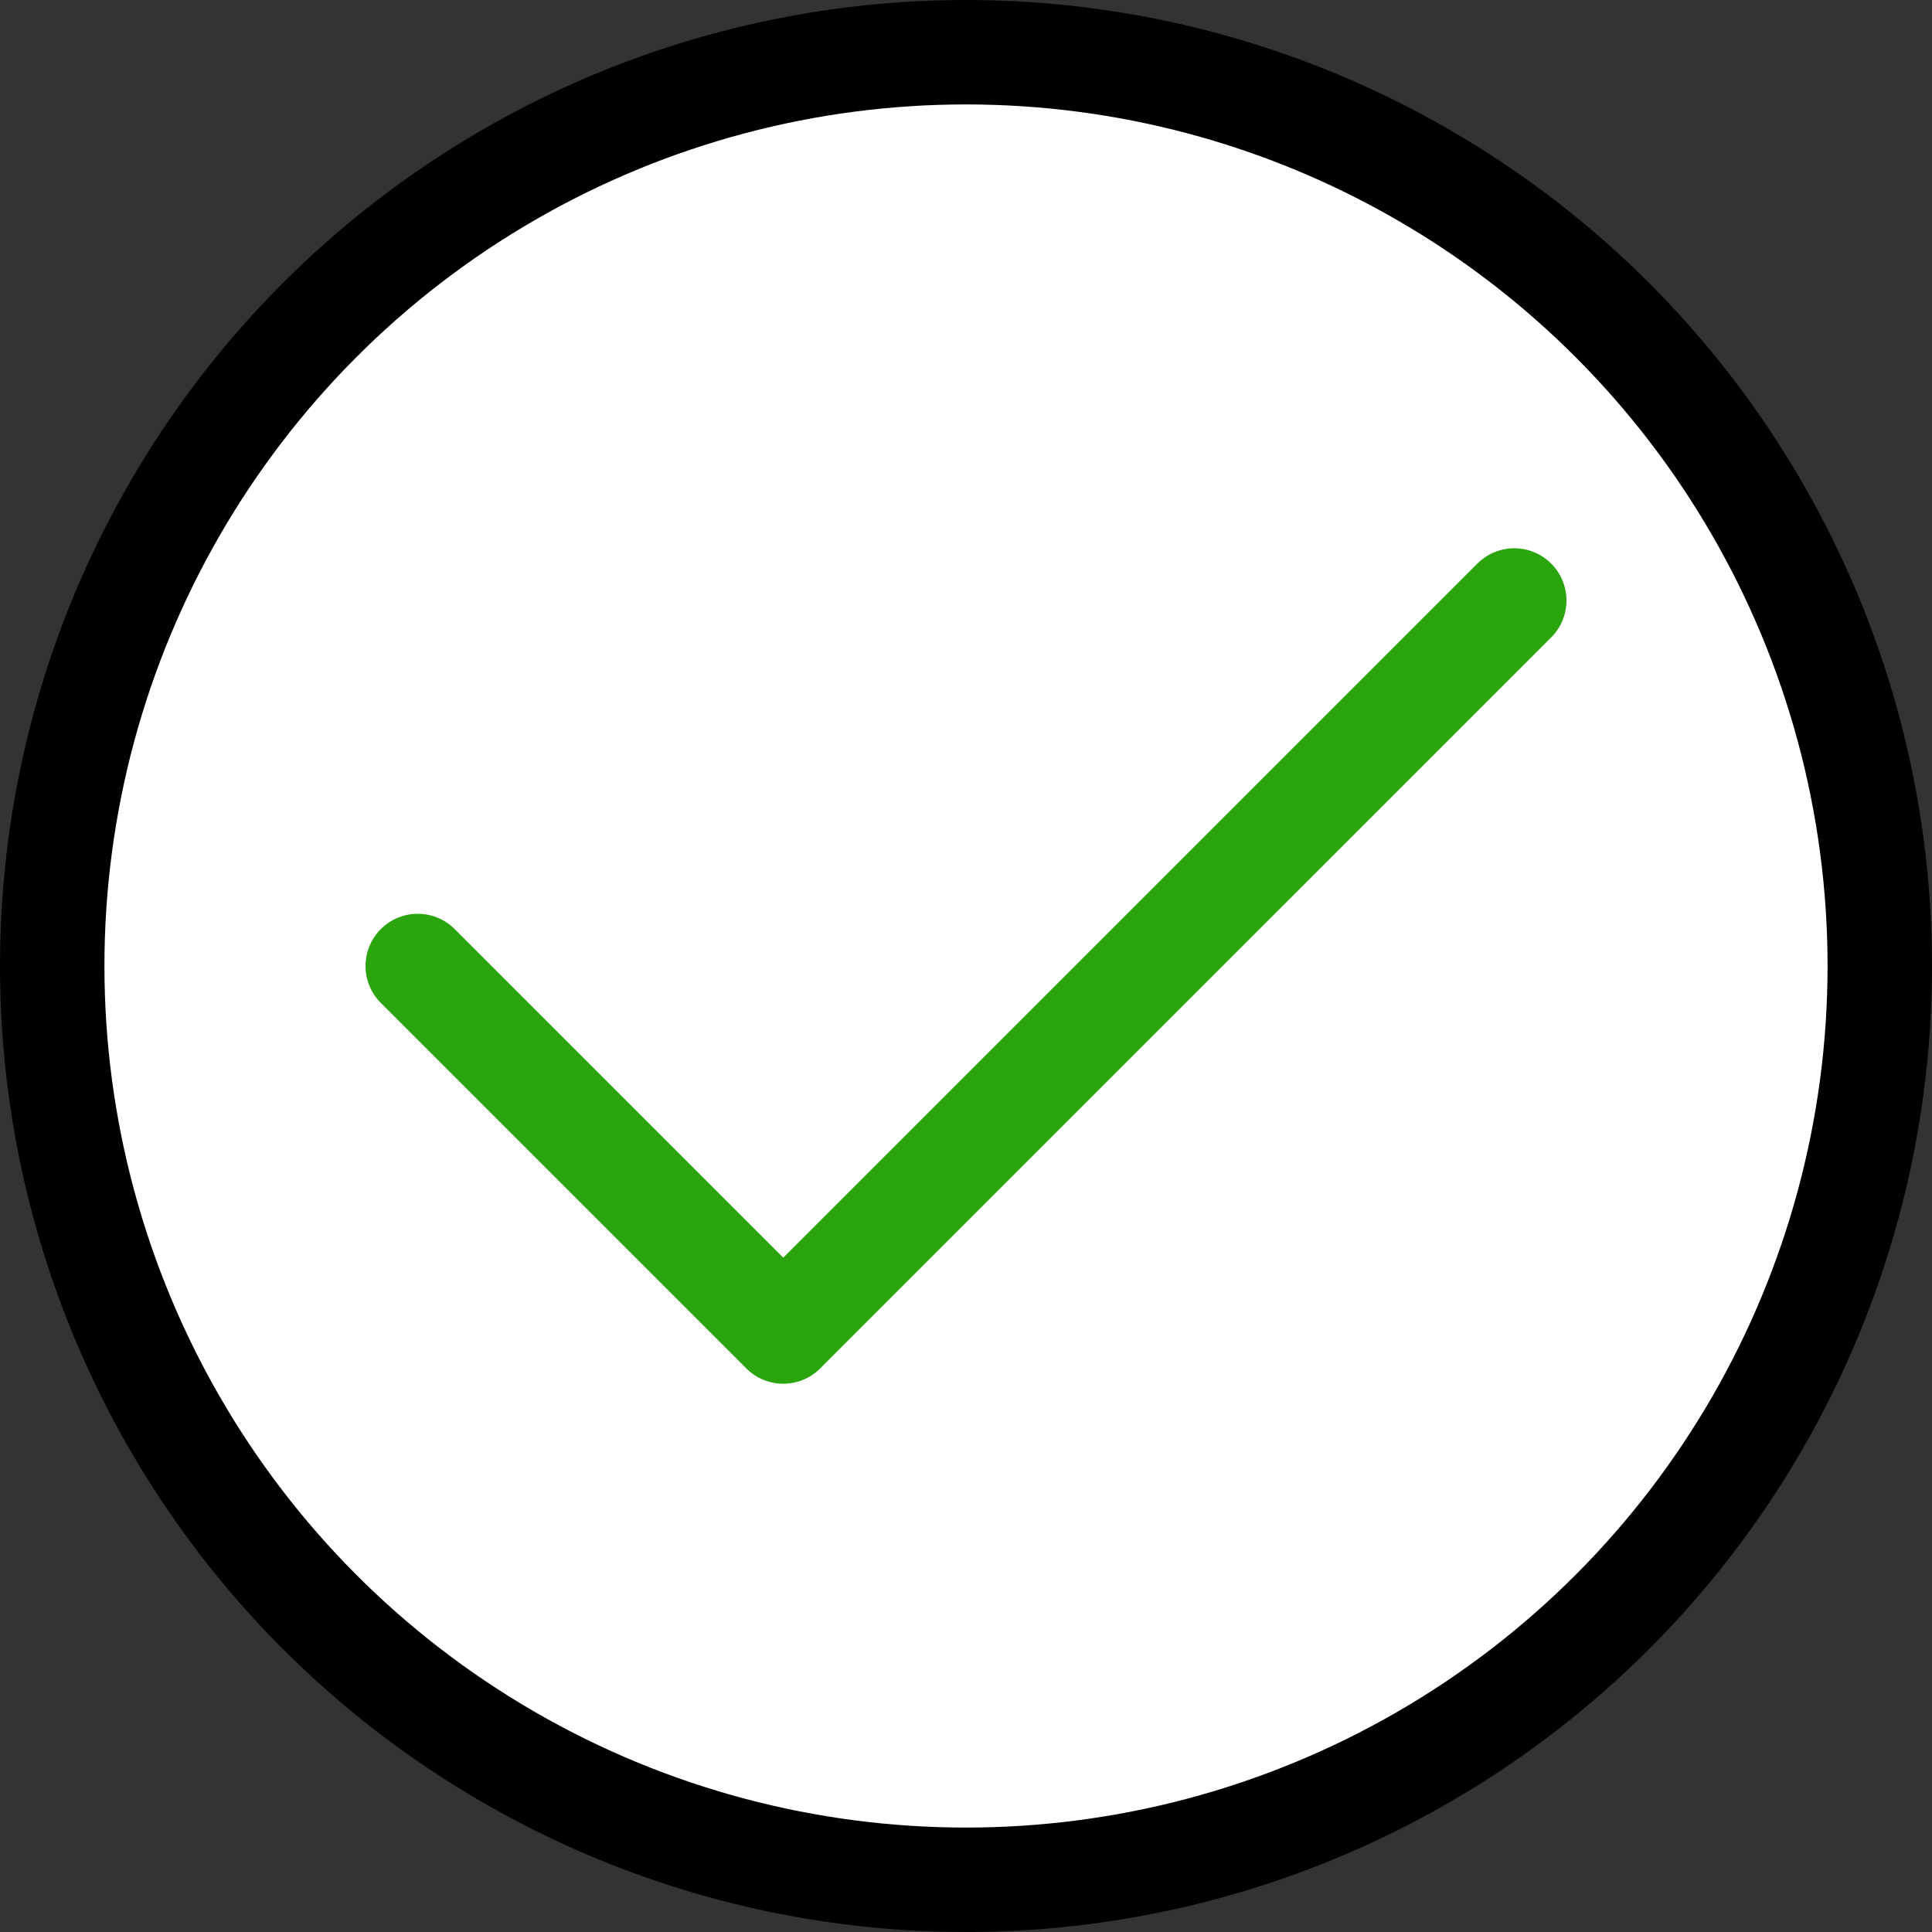<svg xmlns="http://www.w3.org/2000/svg" x="0px" y="0px" viewBox="13.5 13.5 37 37" enable-background="new 0 0 64 64">
<rect x="13.5" y="13.5" width="37" height="37" fill="#333333" stroke="none"/>
<g>
	<g>
	</g>
	
		<circle fill="#FFFFFF" stroke="#000000" stroke-width="2" stroke-linecap="round" stroke-linejoin="round" stroke-miterlimit="10" cx="32" cy="32" r="17.5"/>
</g>
<g>
	
		<polyline fill="none" stroke="#2BA50EFF" stroke-width="2" stroke-linecap="round" stroke-linejoin="round" stroke-miterlimit="10" points="   21.5,32 28.5,39 42.5,25  "/>
</g>
</svg>